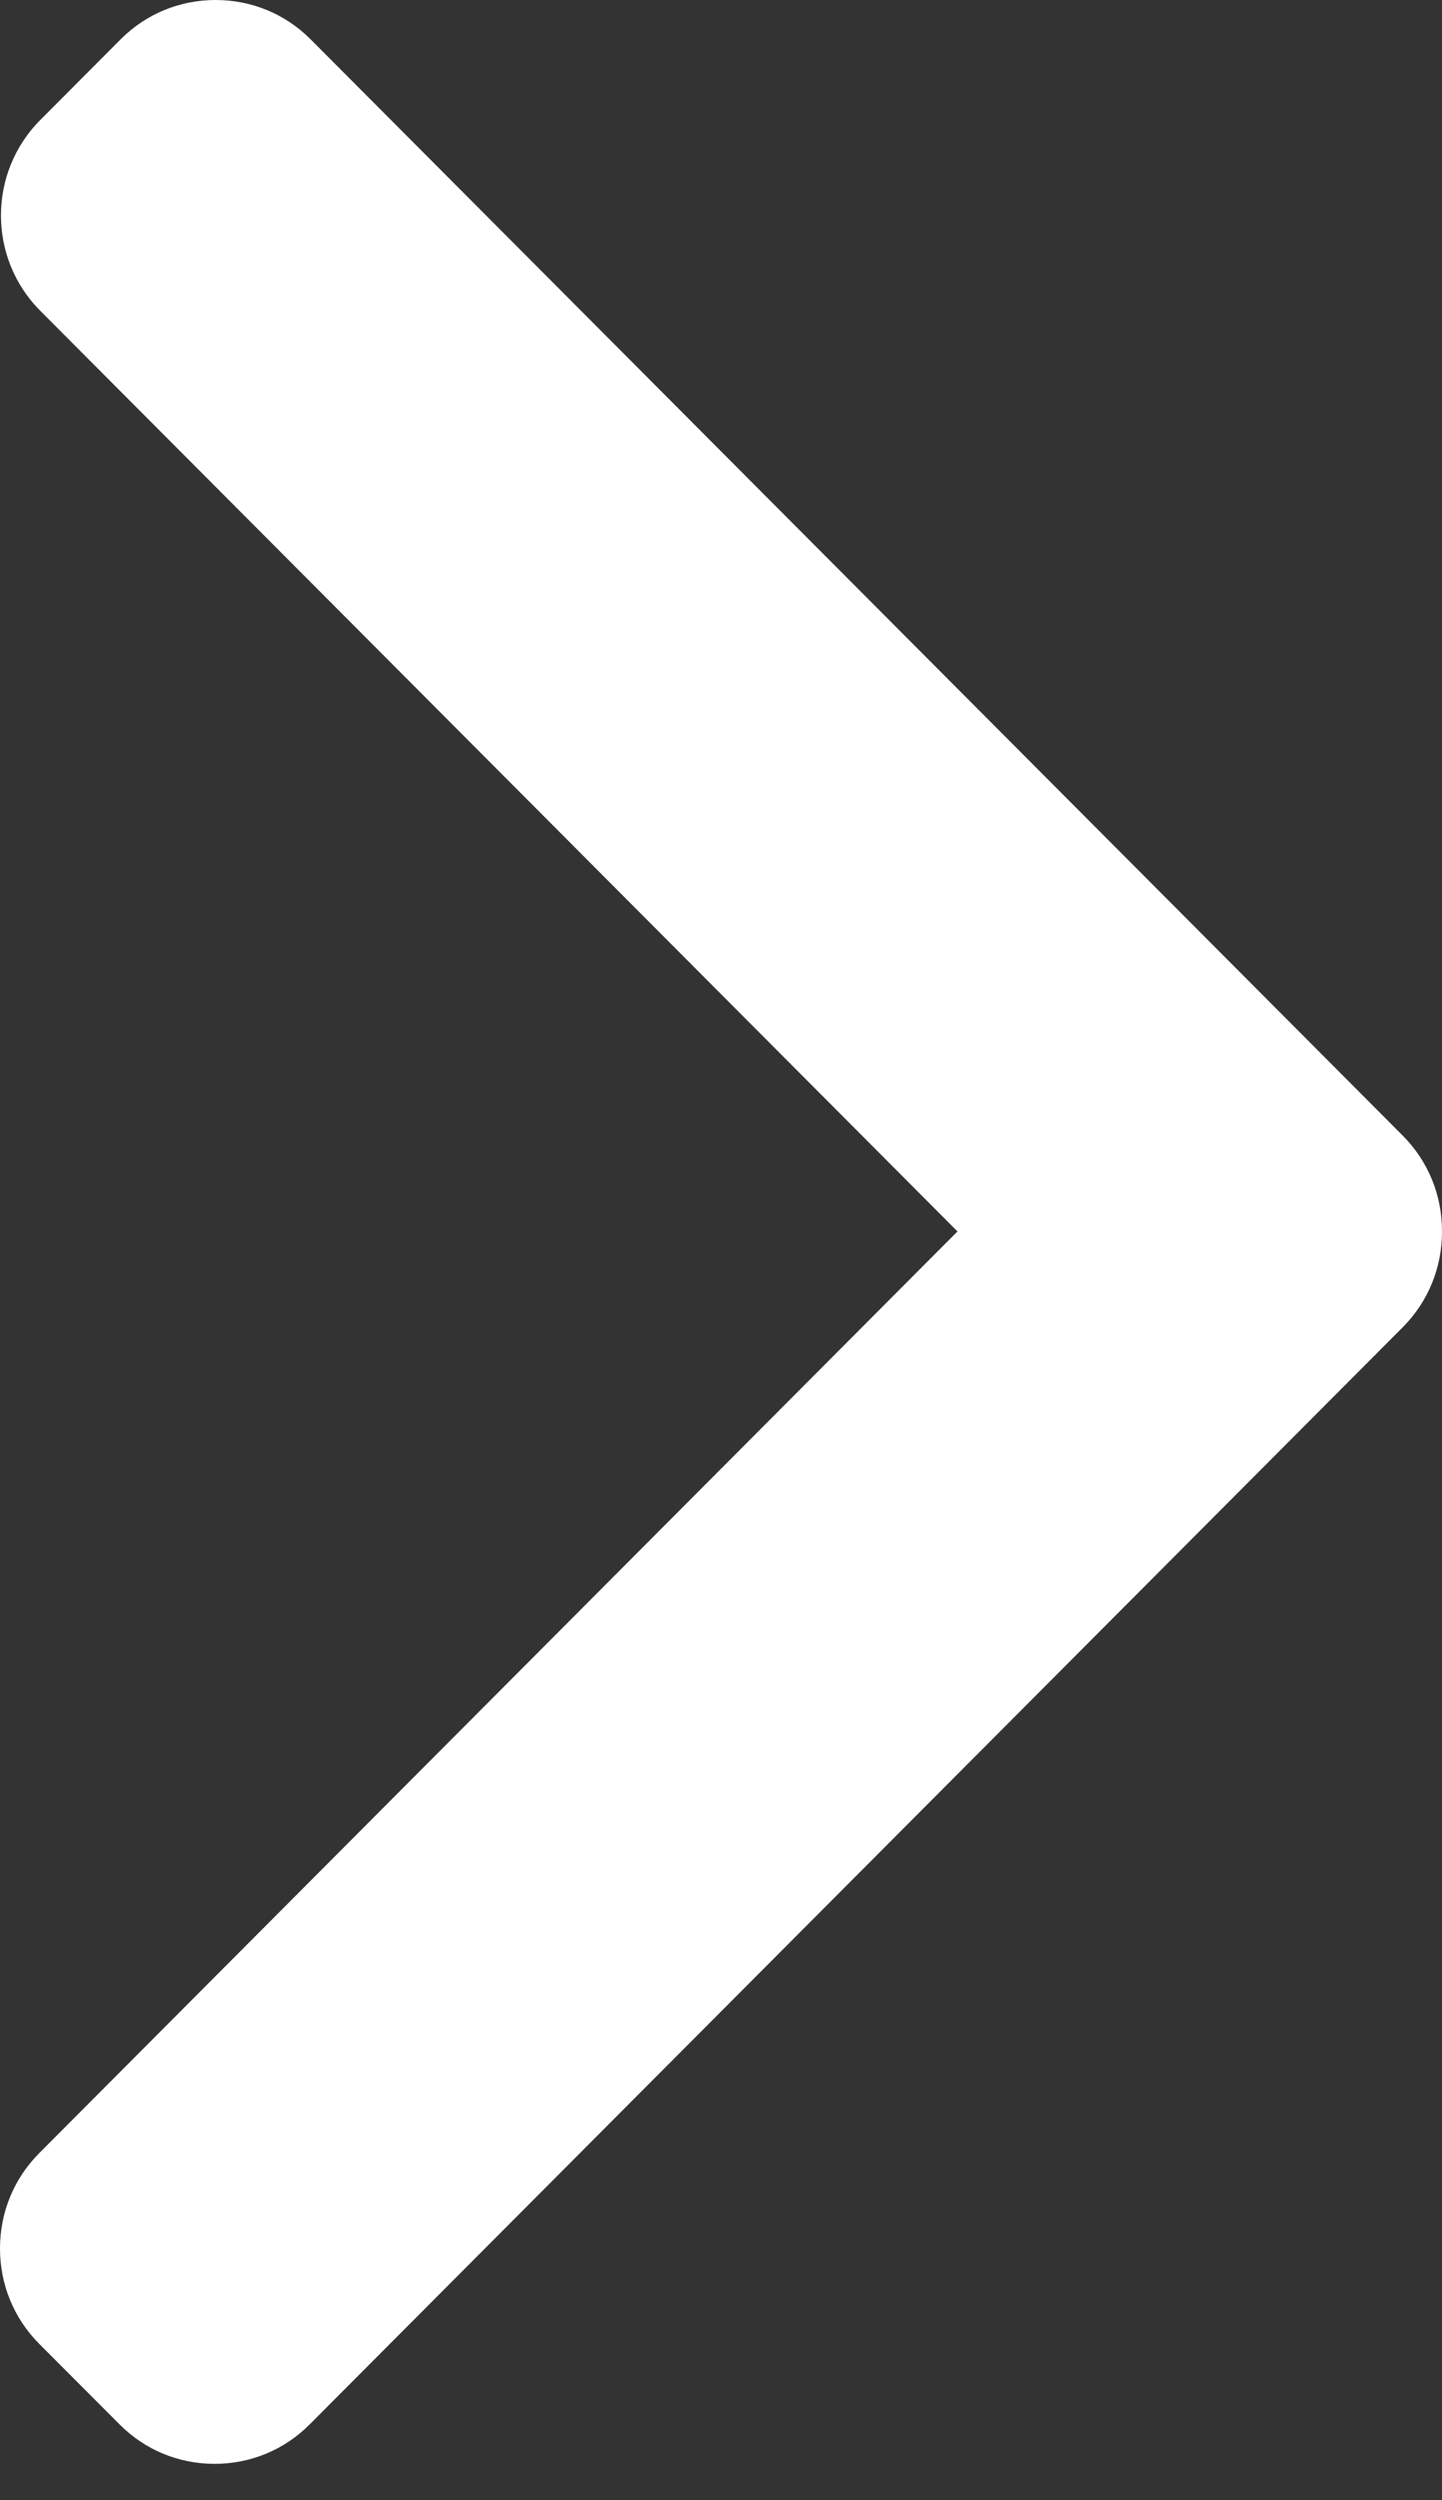 <svg width="15" height="26" viewBox="0 0 15 26" fill="none" xmlns="http://www.w3.org/2000/svg">
<rect x="0" y="0" width="15" height="26" fill="#333333" stroke="none"/>
<path d="M14.593 11.811L3.231 0.409C2.968 0.145 2.617 0 2.243 0C1.869 0 1.518 0.145 1.255 0.409L0.418 1.249C-0.126 1.796 -0.126 2.685 0.418 3.231L9.96 12.806L0.408 22.391C0.145 22.655 0 23.007 0 23.382C0 23.758 0.145 24.11 0.408 24.374L1.245 25.213C1.508 25.477 1.858 25.622 2.232 25.622C2.606 25.622 2.957 25.477 3.22 25.213L14.593 13.801C14.856 13.536 15.001 13.182 15 12.806C15.001 12.429 14.856 12.076 14.593 11.811Z" fill="#fff"/>
</svg>
